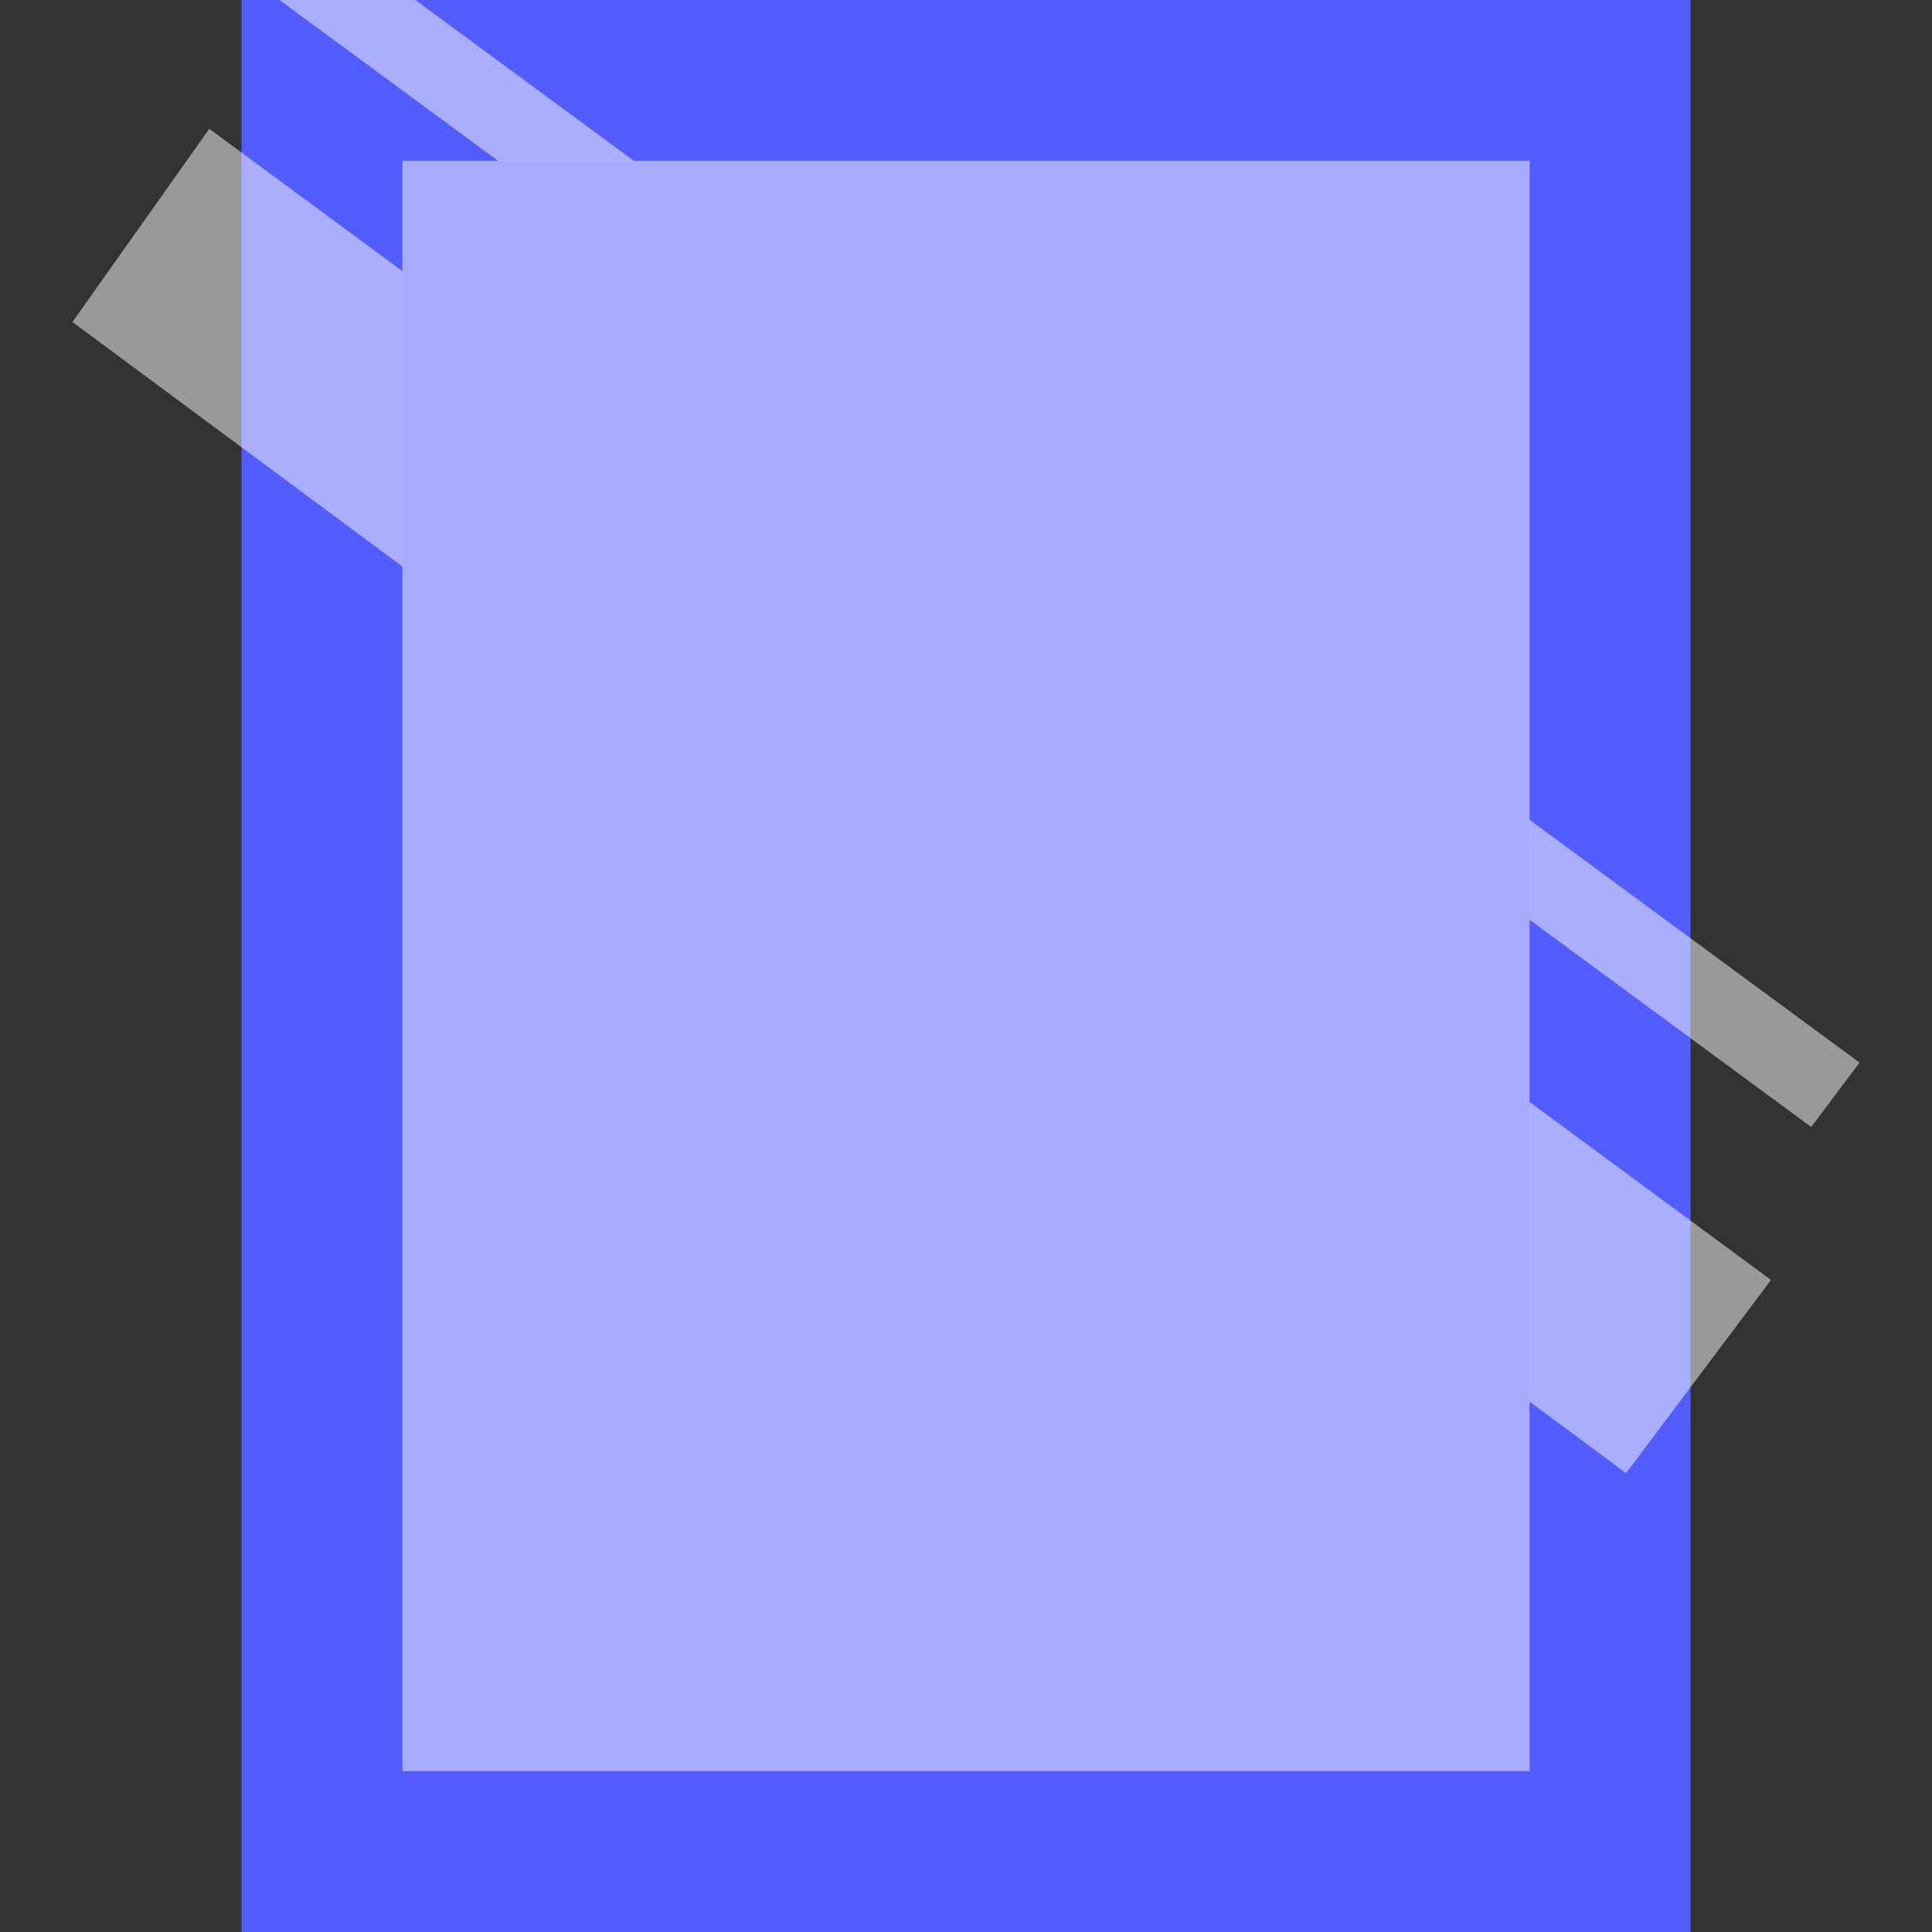 <?xml version="1.0" encoding="utf-8"?>
<!-- Generator: Adobe Illustrator 24.1.0, SVG Export Plug-In . SVG Version: 6.00 Build 0)  -->
<svg version="1.1" id="Layer_1" xmlns="http://www.w3.org/2000/svg" xmlns:xlink="http://www.w3.org/1999/xlink" x="0px" y="0px"
	 viewBox="0 0 24 24" style="enable-background:new 0 0 24 24;" xml:space="preserve">
<rect x="0" y="0" width="24" height="24" fill="#333333" stroke="none"/>
<style type="text/css">
	.st0{fill:#A6ABFF;}
	.st1{fill:#535DFF;}
	.st2{opacity:0.5;fill:#FFFFFF;enable-background:new    ;}
</style>
<rect id="const" x="4" y="1" class="st0" width="16" height="22"/>
<path id="var" class="st1" d="M21,24H3V0h18V24z M5,22h14V2H5V22z"/>
<path id="hand" class="st1" d="M17.7,12.5c-0.4-0.4-1-0.4-1.3,0l-1.1,1.1c-0.3,0.3-0.6,0.3-0.8,0.1c-0.1-0.2-0.1-0.7,0-1L14.9,8
	c0-0.4-0.2-0.8-0.6-0.9c-0.4-0.1-0.8,0.3-0.8,0.7l-0.6,3.6c0,0.1-0.1,0.1-0.1,0l-0.2-4.7c0-0.4-0.3-0.7-0.7-0.7
	C11.3,6,11,6.3,11,6.7l0,4.7c0,0.1,0,0.1-0.1,0l-0.7-3.7c-0.1-0.4-0.5-0.7-0.9-0.6C9,7.2,8.7,7.7,8.8,8.1l0.6,4.3c0,0.1,0,0.1-0.1,0
	L8.4,10c-0.1-0.4-0.6-0.6-1-0.5c-0.4,0.1-0.6,0.6-0.5,1l1.5,5.1c0,0,0,0.1,0,0.1l0,0c0,0,0,0,0,0C9,17,10.3,18,11.7,18
	c0.9,0,1.9-0.3,2.6-0.9c0.8-0.5,3.4-3.3,3.4-3.3C18.1,13.5,18.1,12.9,17.7,12.5z"/>
<path id="hl" class="st2" d="M2.6,1.6L22,15.9l-1.8,2.4L0.9,4L2.6,1.6z M3.8-1l19.3,14.2L22.5,14L3.2-0.2L3.8-1z"/>
<rect id="mask" x="5" y="2" class="st0" width="14" height="20"/>
</svg>
